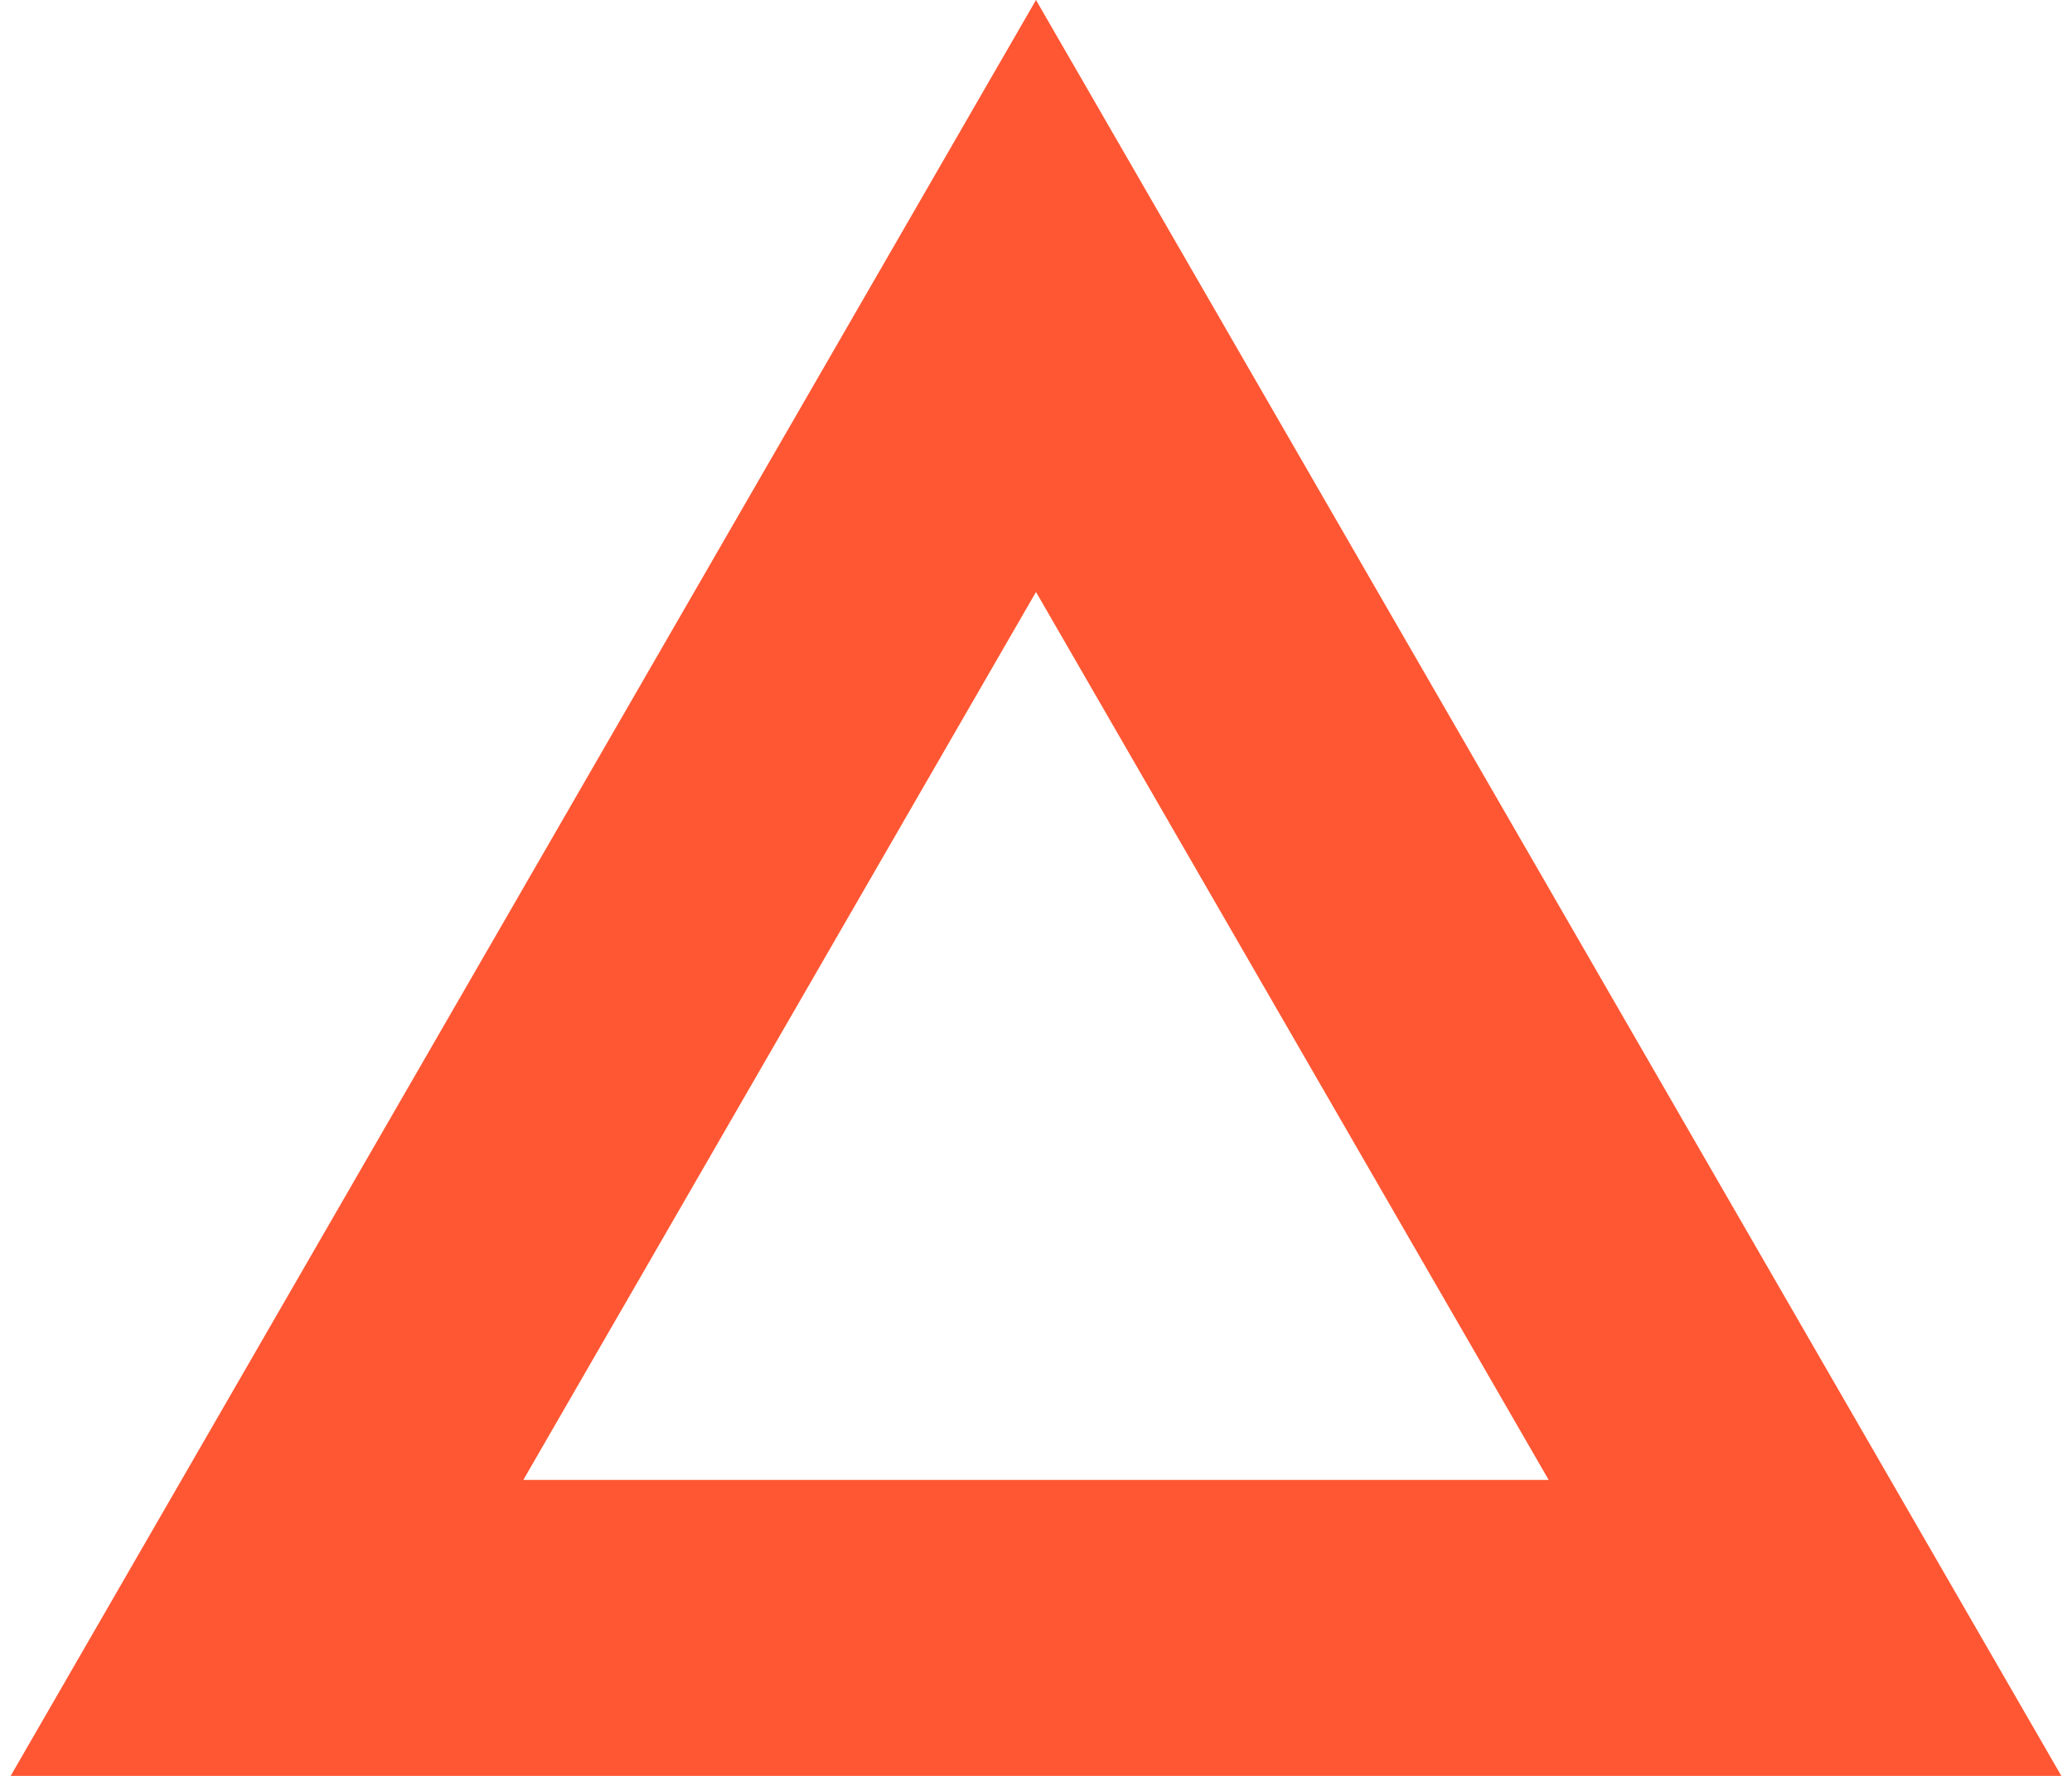 <svg width="14" height="12" viewBox="0 0 14 12" fill="none" xmlns="http://www.w3.org/2000/svg">
<path d="M1.804 11L7 2L12.196 11H1.804Z" stroke="#FF2E00" stroke-opacity="0.8" stroke-width="2"/>
</svg>
